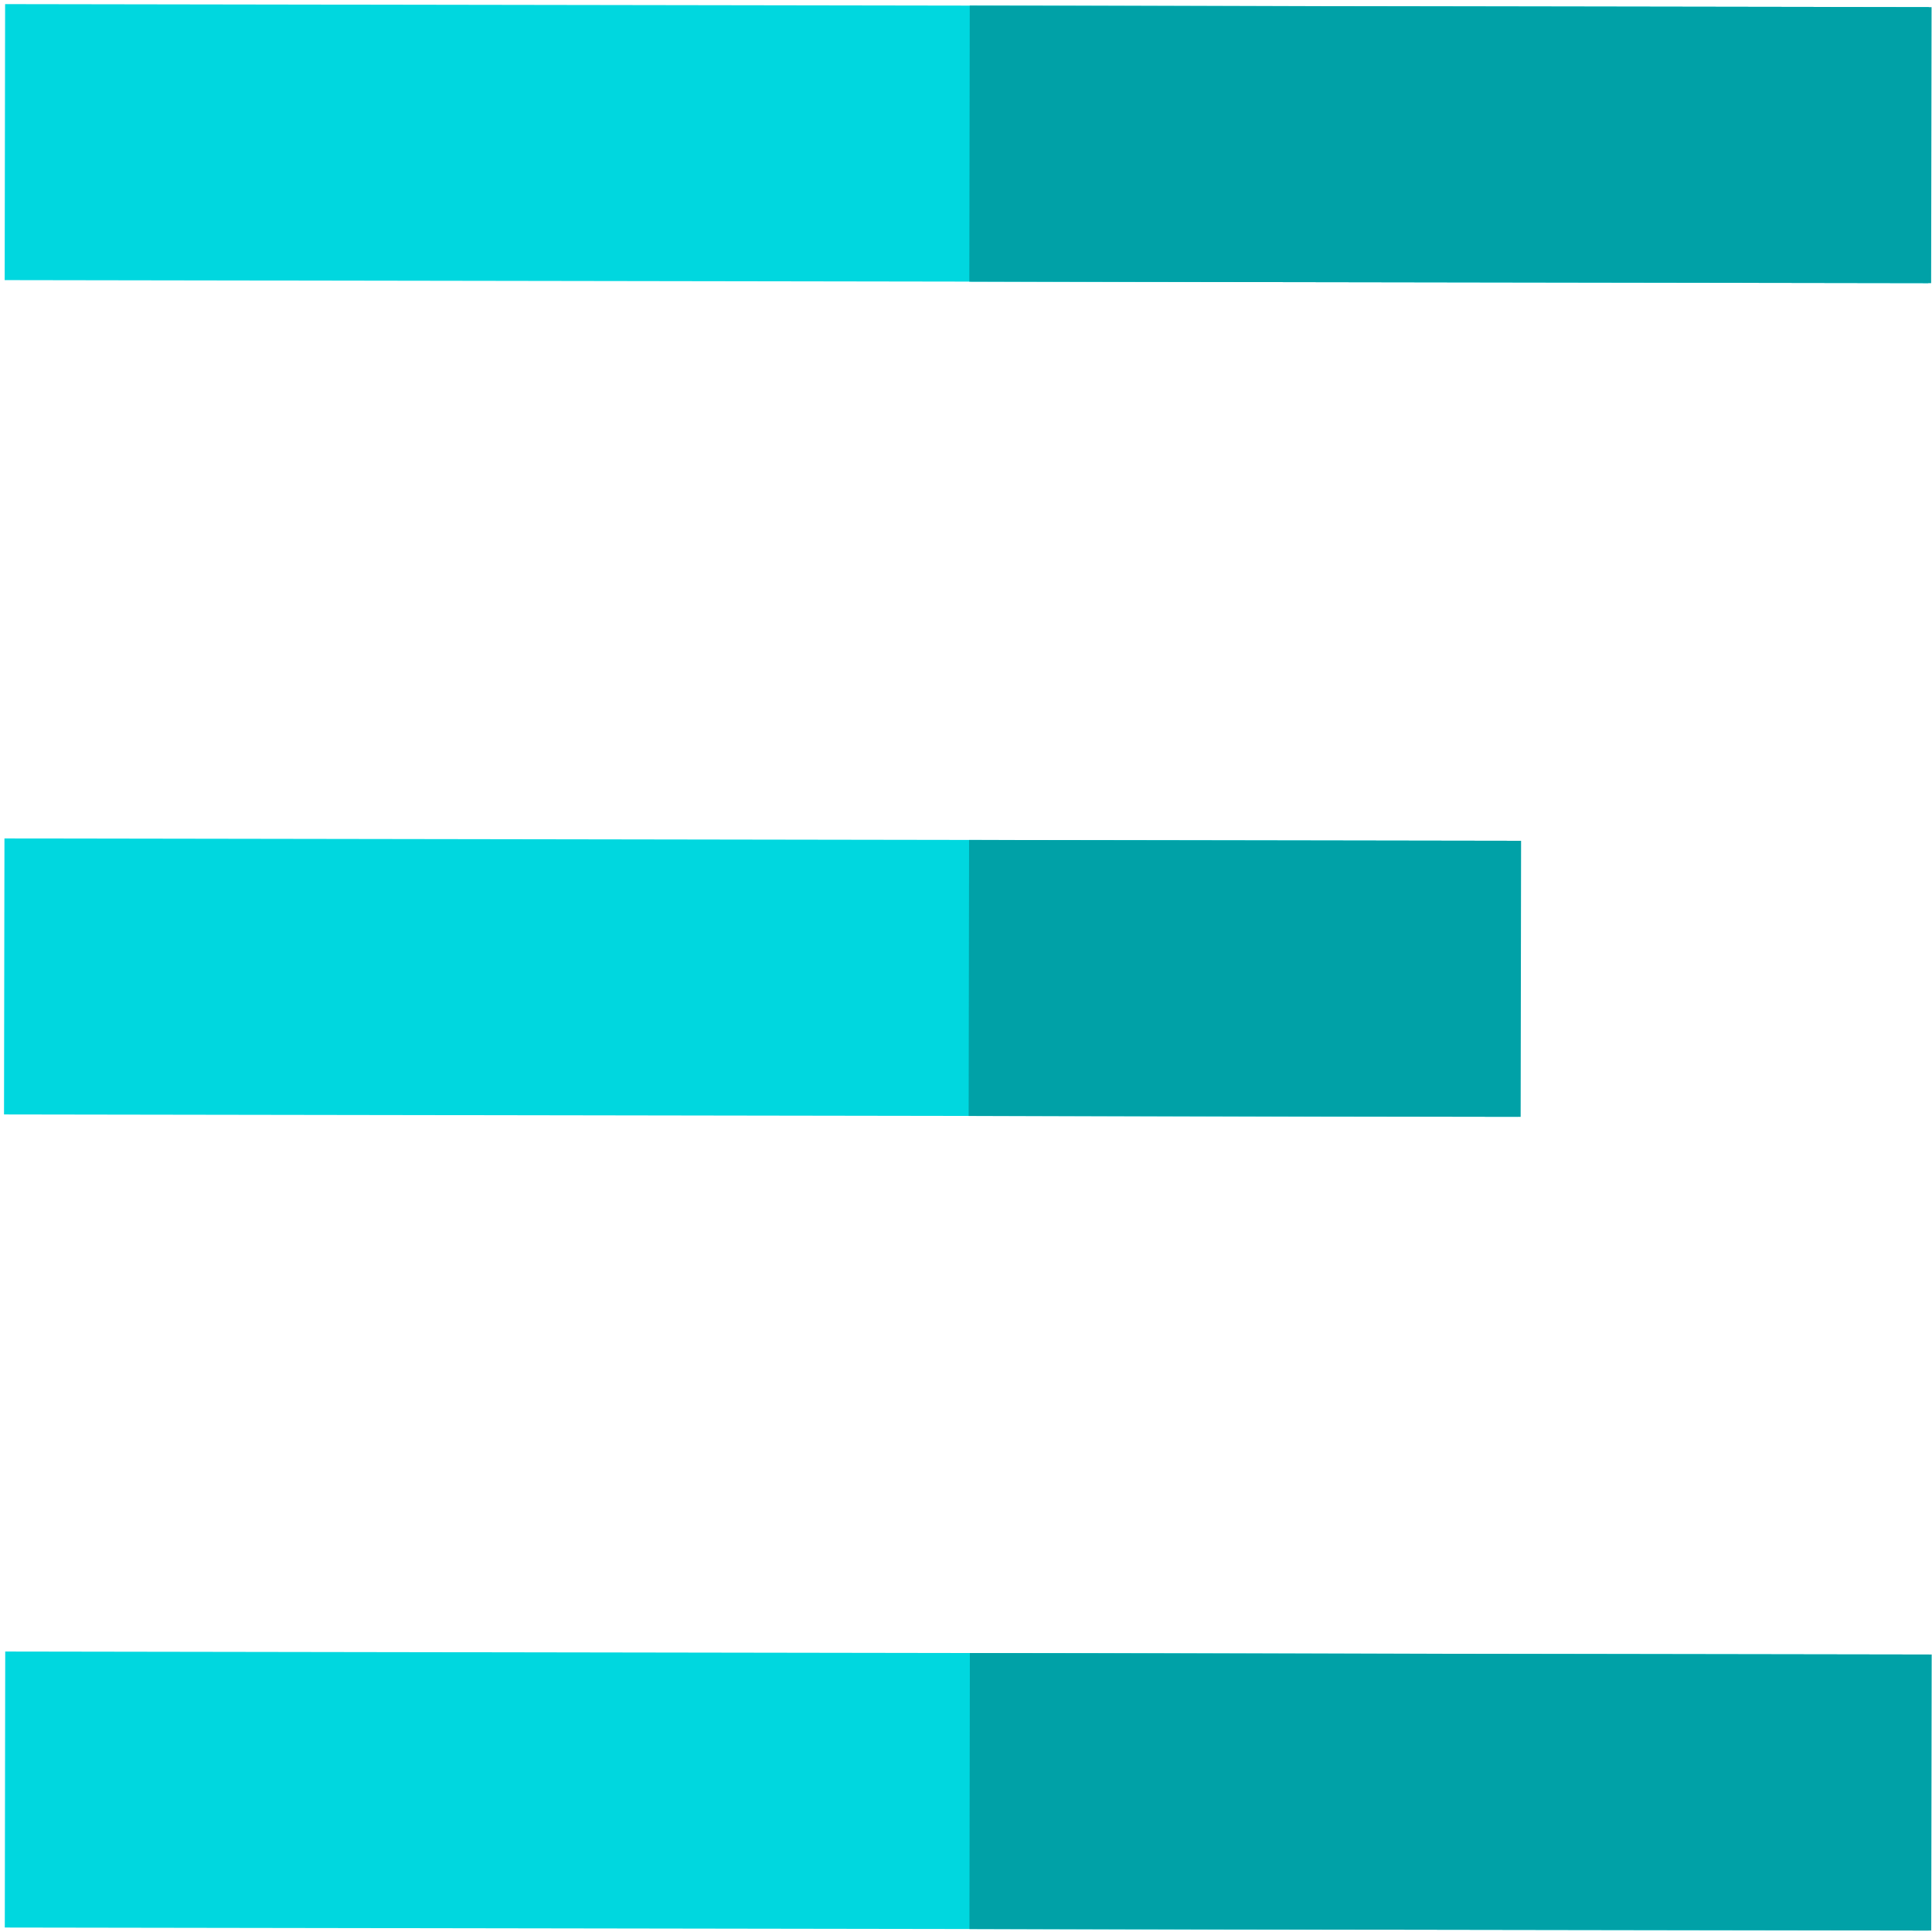 <?xml version="1.0" encoding="UTF-8" standalone="no"?>
<svg
   xmlns:dc="http://purl.org/dc/elements/1.1/"
   xmlns:cc="http://creativecommons.org/ns#"
   xmlns:rdf="http://www.w3.org/1999/02/22-rdf-syntax-ns#"
   xmlns:svg="http://www.w3.org/2000/svg"
   xmlns="http://www.w3.org/2000/svg"
   xmlns:sodipodi="http://sodipodi.sourceforge.net/DTD/sodipodi-0.dtd"
   xmlns:inkscape="http://www.inkscape.org/namespaces/inkscape"
   version="1.1"
   id="Layer_1"
   x="0px"
   y="0px"
   viewBox="0 0 512 512"
   style="enable-background:new 0 0 512 512;"
   xml:space="preserve"
   sodipodi:docname="distribute-vertically.svg"
   inkscape:version="1.0.2 (e86c870879, 2021-01-15)"><defs
   id="defs55">
	
	
	
	

	
	
	
	
</defs><sodipodi:namedview
   pagecolor="#ffffff"
   bordercolor="#666666"
   borderopacity="1"
   objecttolerance="10"
   gridtolerance="10"
   guidetolerance="10"
   inkscape:pageopacity="0"
   inkscape:pageshadow="2"
   inkscape:window-width="1680"
   inkscape:window-height="982"
   id="namedview53"
   showgrid="false"
   inkscape:zoom="0.77441406"
   inkscape:cx="51.37412"
   inkscape:cy="261.84576"
   inkscape:window-x="0"
   inkscape:window-y="15"
   inkscape:window-maximized="1"
   inkscape:current-layer="Layer_1"
   inkscape:document-rotation="0" />
<rect
   x="2.073"
   y="437.671"
   style="fill:#00d7df"
   width="509.784"
   height="73.143"
   id="rect2"
   transform="rotate(0.09)" /><rect
   x="1.53"
   y="222.195"
   style="fill:#00d7df"
   width="401.177"
   height="73.143"
   id="rect4"
   transform="rotate(0.09)" /><rect
   x="1.358"
   y="1.088"
   style="fill:#00d7df"
   width="509.784"
   height="73.143"
   id="rect6"
   transform="rotate(0.09)" />
<rect
   x="257.711"
   y="437.671"
   style="fill:#00a1a7"
   width="254.892"
   height="73.143"
   id="rect12"
   transform="rotate(0.09)" /><rect
   x="257.168"
   y="222.195"
   style="fill:#00a1a7"
   width="146.286"
   height="73.143"
   id="rect14"
   transform="rotate(0.09)" /><rect
   x="256.996"
   y="1.088"
   style="fill:#00a1a7"
   width="254.892"
   height="73.143"
   id="rect16"
   transform="rotate(0.09)" />
<g
   id="g22"
   transform="rotate(-0.168,256.564,256.357)">
</g>
<g
   id="g24"
   transform="rotate(-0.168,256.564,256.357)">
</g>
<g
   id="g26"
   transform="rotate(-0.168,256.564,256.357)">
</g>
<g
   id="g28"
   transform="rotate(-0.168,256.564,256.357)">
</g>
<g
   id="g30"
   transform="rotate(-0.168,256.564,256.357)">
</g>
<g
   id="g32"
   transform="rotate(-0.168,256.564,256.357)">
</g>
<g
   id="g34"
   transform="rotate(-0.168,256.564,256.357)">
</g>
<g
   id="g36"
   transform="rotate(-0.168,256.564,256.357)">
</g>
<g
   id="g38"
   transform="rotate(-0.168,256.564,256.357)">
</g>
<g
   id="g40"
   transform="rotate(-0.168,256.564,256.357)">
</g>
<g
   id="g42"
   transform="rotate(-0.168,256.564,256.357)">
</g>
<g
   id="g44"
   transform="rotate(-0.168,256.564,256.357)">
</g>
<g
   id="g46"
   transform="rotate(-0.168,256.564,256.357)">
</g>
<g
   id="g48"
   transform="rotate(-0.168,256.564,256.357)">
</g>
<g
   id="g50"
   transform="rotate(-0.168,256.564,256.357)">
</g>
</svg>
